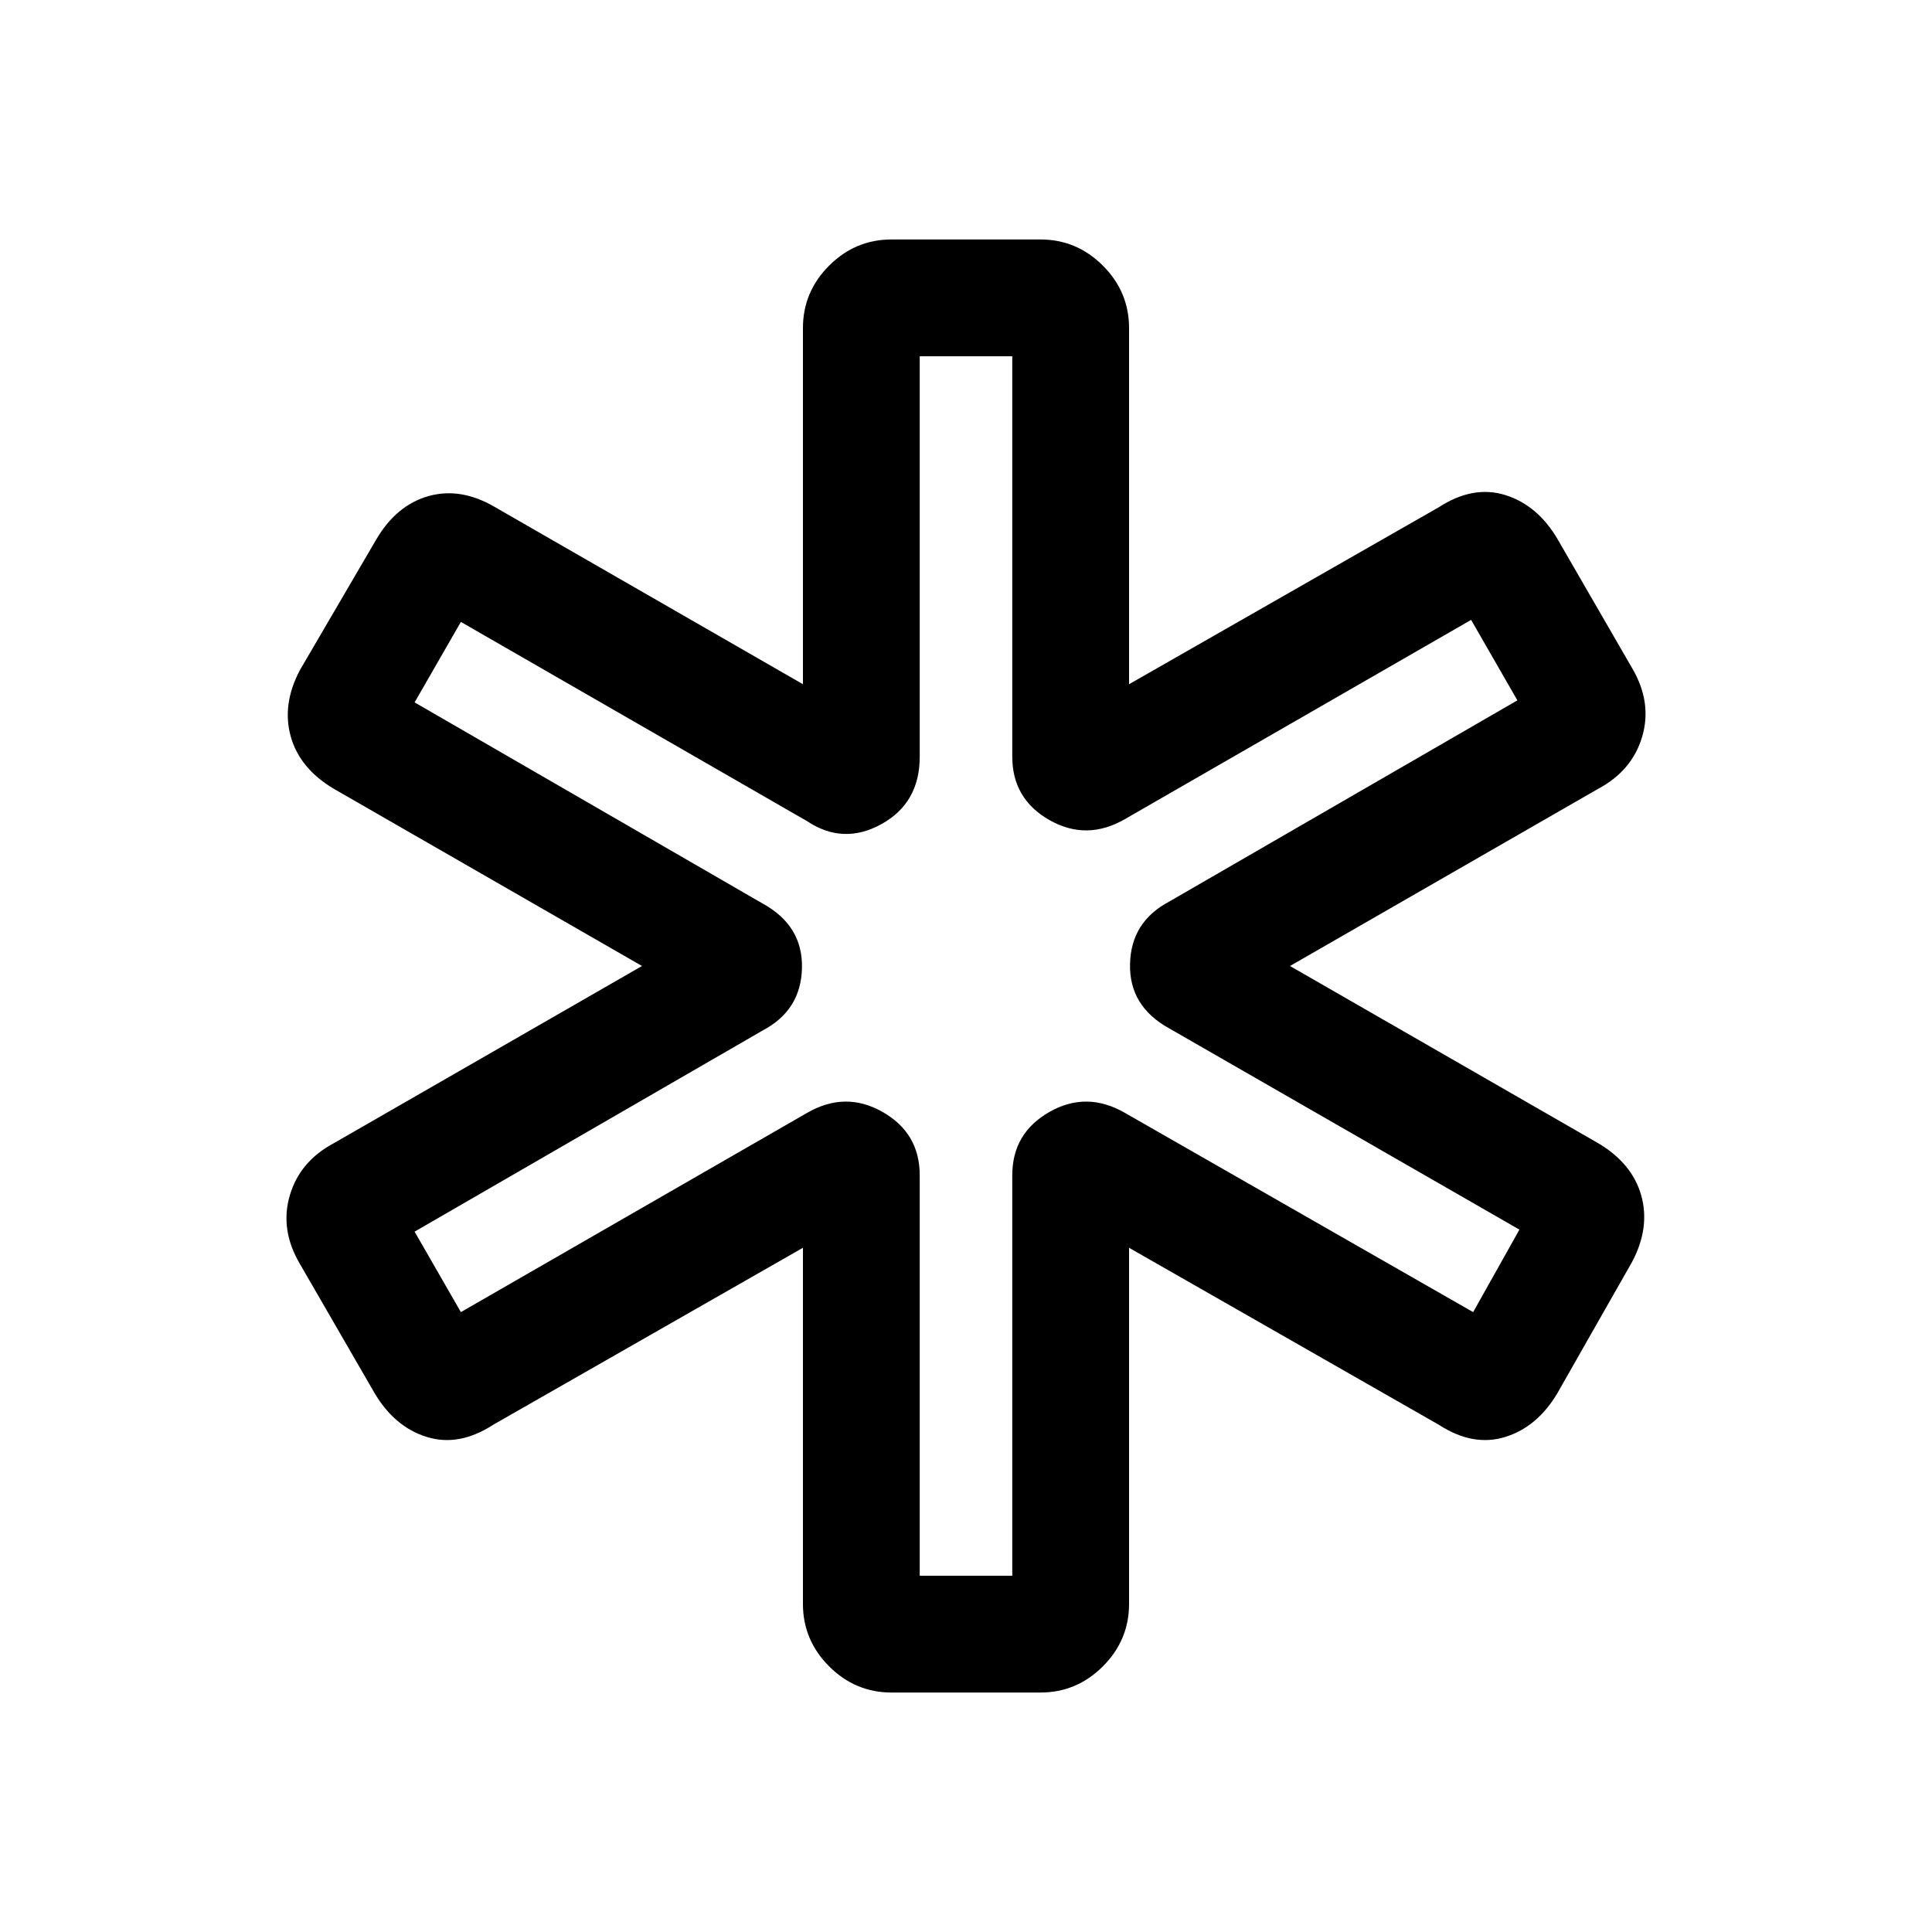 <svg xmlns="http://www.w3.org/2000/svg" height="20" width="20"><path d="M9.229 17.521q-.375 0-.646-.271t-.271-.646v-3.687L5.104 14.75q-.354.229-.687.125-.334-.104-.542-.458l-.771-1.334q-.208-.354-.104-.708t.458-.542L6.646 10 3.458 8.167q-.354-.209-.448-.542-.093-.333.094-.687l.792-1.355q.208-.354.542-.448.333-.093.687.115l3.187 1.833V3.396q0-.375.271-.646t.646-.271h1.542q.375 0 .646.271t.271.646v3.687l3.208-1.833q.354-.229.687-.125.334.104.542.458l.771 1.334q.208.354.104.708t-.458.542L13.354 10l3.188 1.833q.354.209.448.542.093.333-.094.687l-.771 1.355q-.208.354-.542.458-.333.104-.687-.125l-3.208-1.833v3.687q0 .375-.271.646t-.646.271Zm.292-1.209h.958v-4.145q0-.438.386-.657.385-.218.781.011l3.604 2.062.479-.854-3.625-2.083q-.416-.229-.406-.667.01-.437.406-.646l3.604-2.083-.479-.833-3.583 2.062q-.396.229-.781.011-.386-.219-.386-.657V3.688h-.958v4.145q0 .479-.396.698-.396.219-.771-.031L4.771 6.438l-.479.833 3.604 2.083q.416.229.406.667-.01.437-.406.646L4.292 12.75l.479.833 3.583-2.062q.396-.229.781-.011.386.219.386.657Zm.5-6.312Z"/></svg>